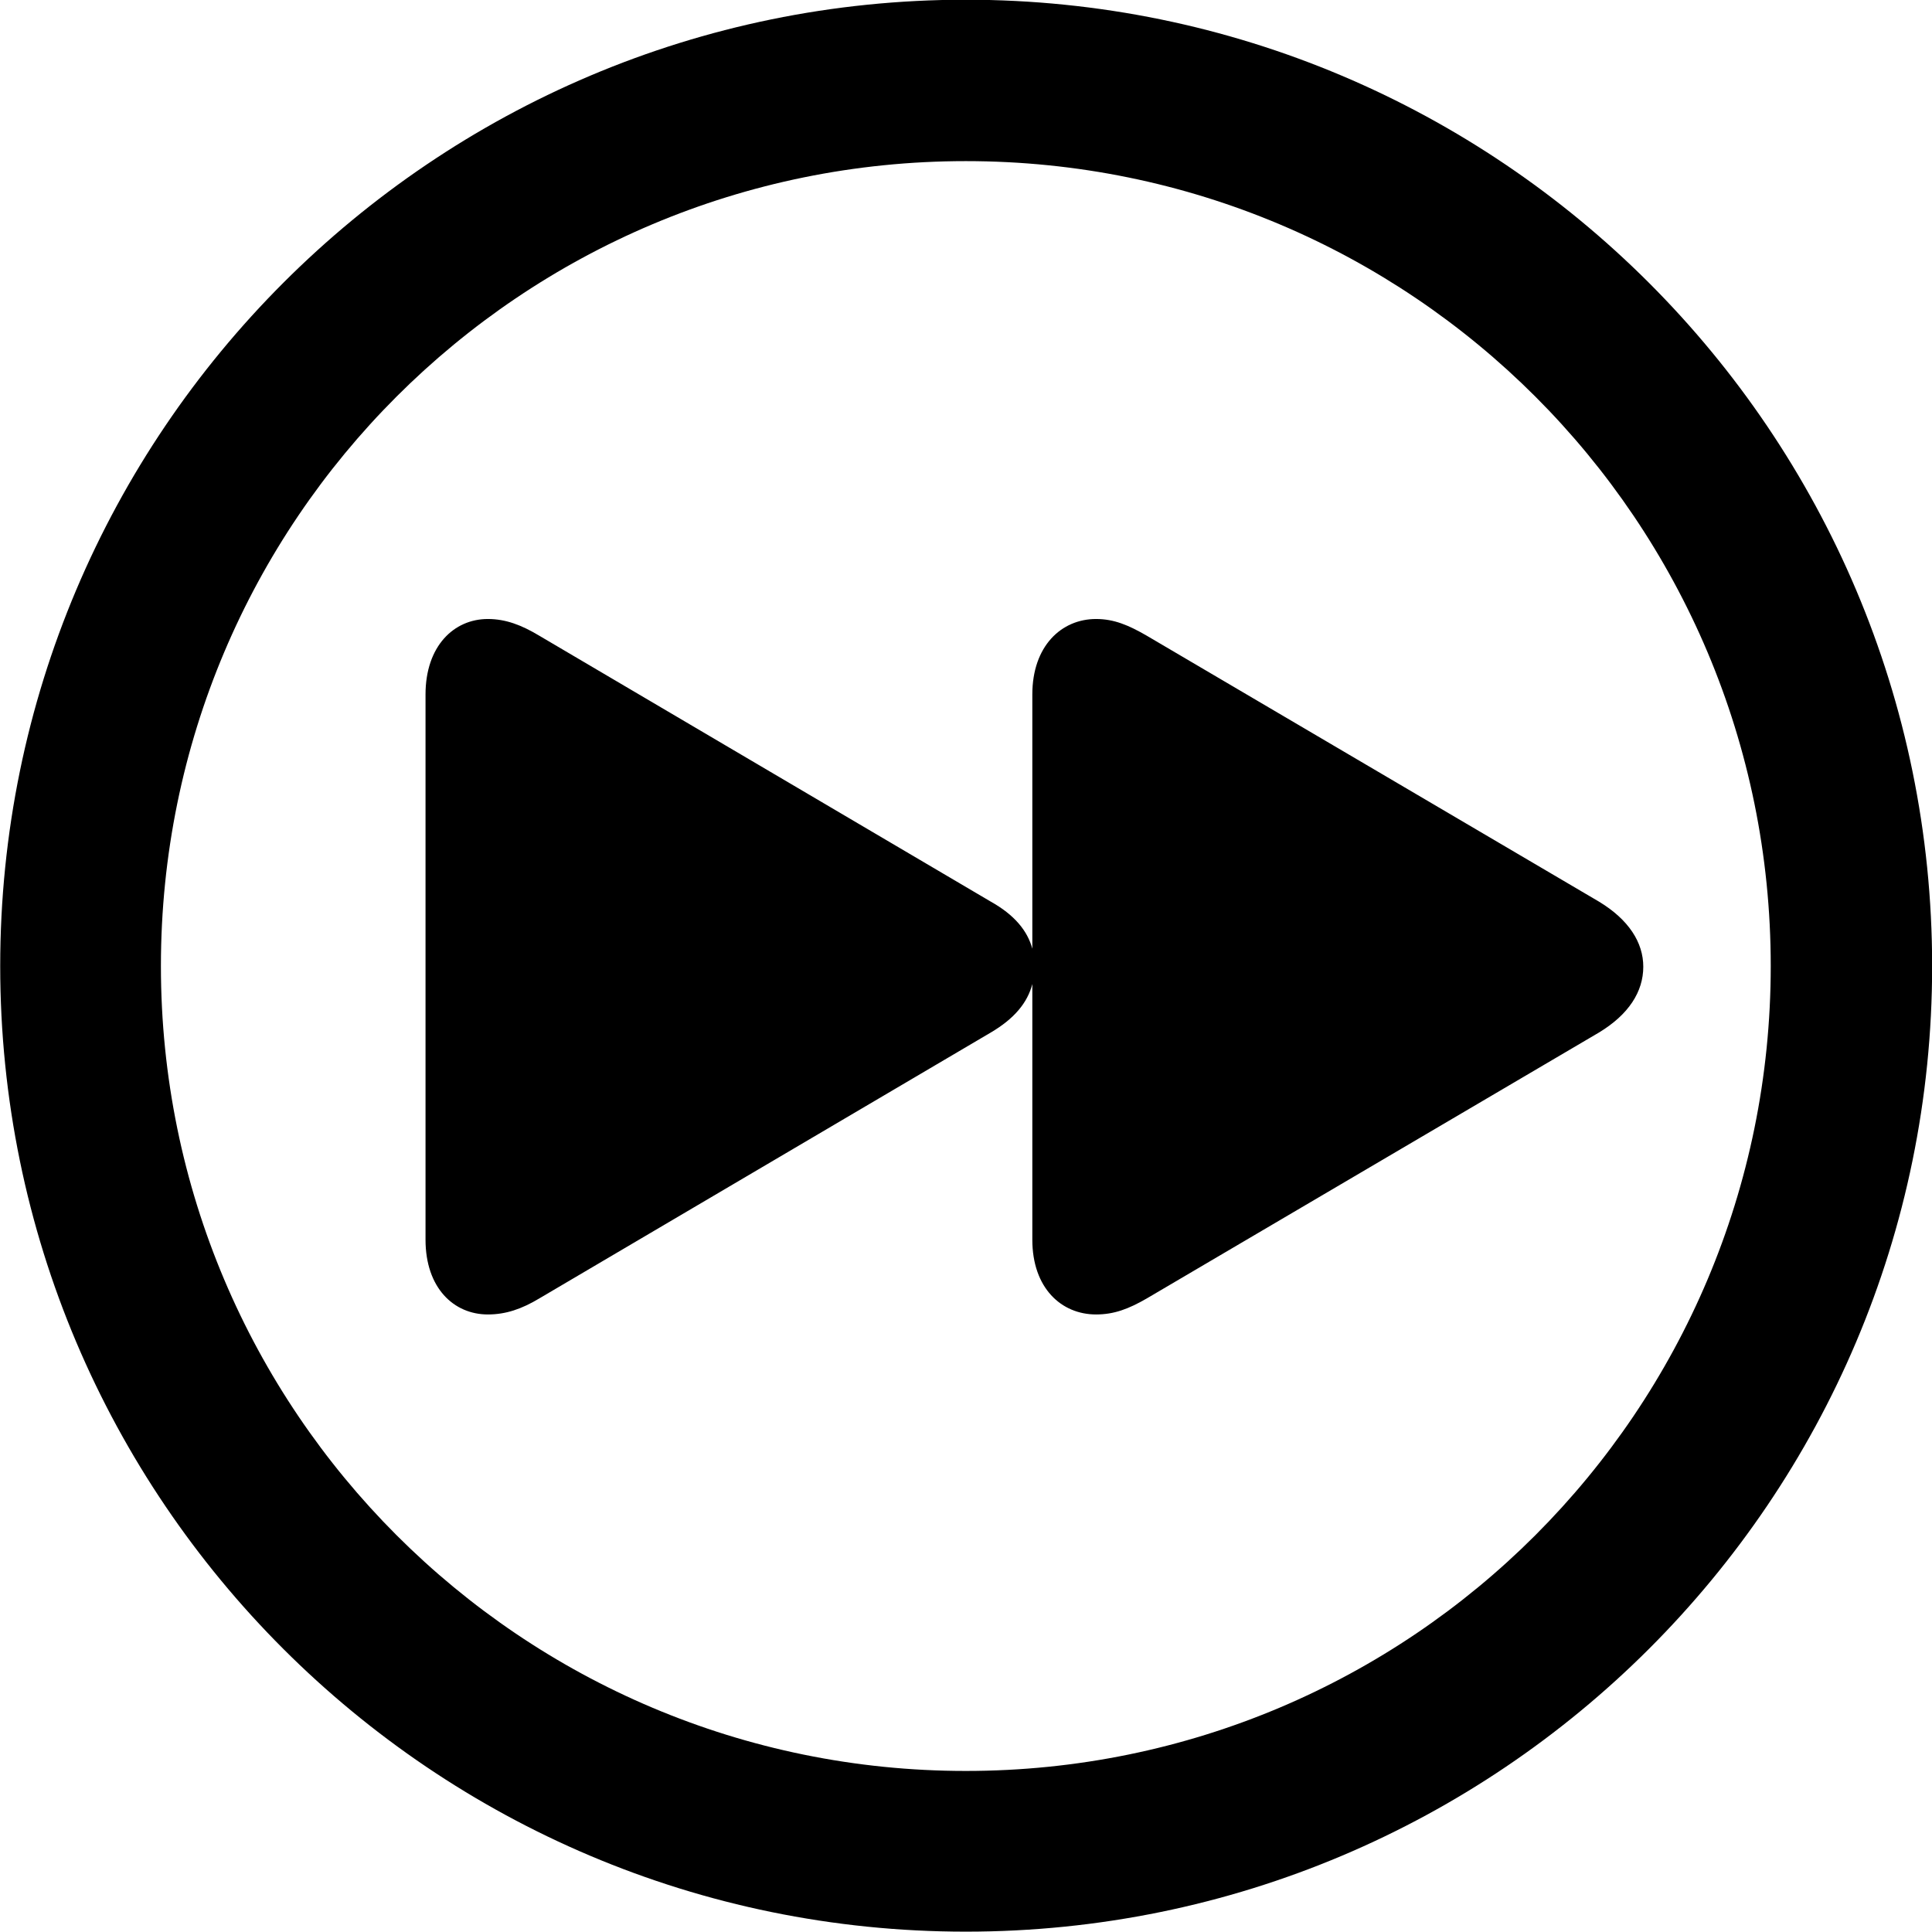 <svg viewBox="0 0 27.891 27.891" xmlns="http://www.w3.org/2000/svg"><path d="M13.943 27.886C21.643 27.886 27.893 21.646 27.893 13.946C27.893 6.246 21.643 -0.004 13.943 -0.004C6.253 -0.004 0.003 6.246 0.003 13.946C0.003 21.646 6.253 27.886 13.943 27.886ZM13.943 25.566C7.523 25.566 2.323 20.366 2.323 13.946C2.323 7.516 7.523 2.326 13.943 2.326C20.373 2.326 25.563 7.516 25.563 13.946C25.563 20.366 20.373 25.566 13.943 25.566ZM7.043 18.976C7.303 18.976 7.533 18.896 7.783 18.746L14.303 14.906C14.643 14.706 14.833 14.476 14.903 14.206V17.896C14.903 18.596 15.323 18.976 15.823 18.976C16.083 18.976 16.293 18.896 16.553 18.746L23.083 14.906C23.513 14.646 23.723 14.316 23.723 13.956C23.723 13.606 23.513 13.276 23.083 13.016L16.553 9.176C16.293 9.026 16.083 8.936 15.823 8.936C15.323 8.936 14.903 9.326 14.903 10.026V13.696C14.833 13.436 14.643 13.206 14.303 13.016L7.783 9.176C7.533 9.026 7.303 8.936 7.043 8.936C6.553 8.936 6.143 9.326 6.143 10.026V17.896C6.143 18.596 6.553 18.976 7.043 18.976Z" /></svg>